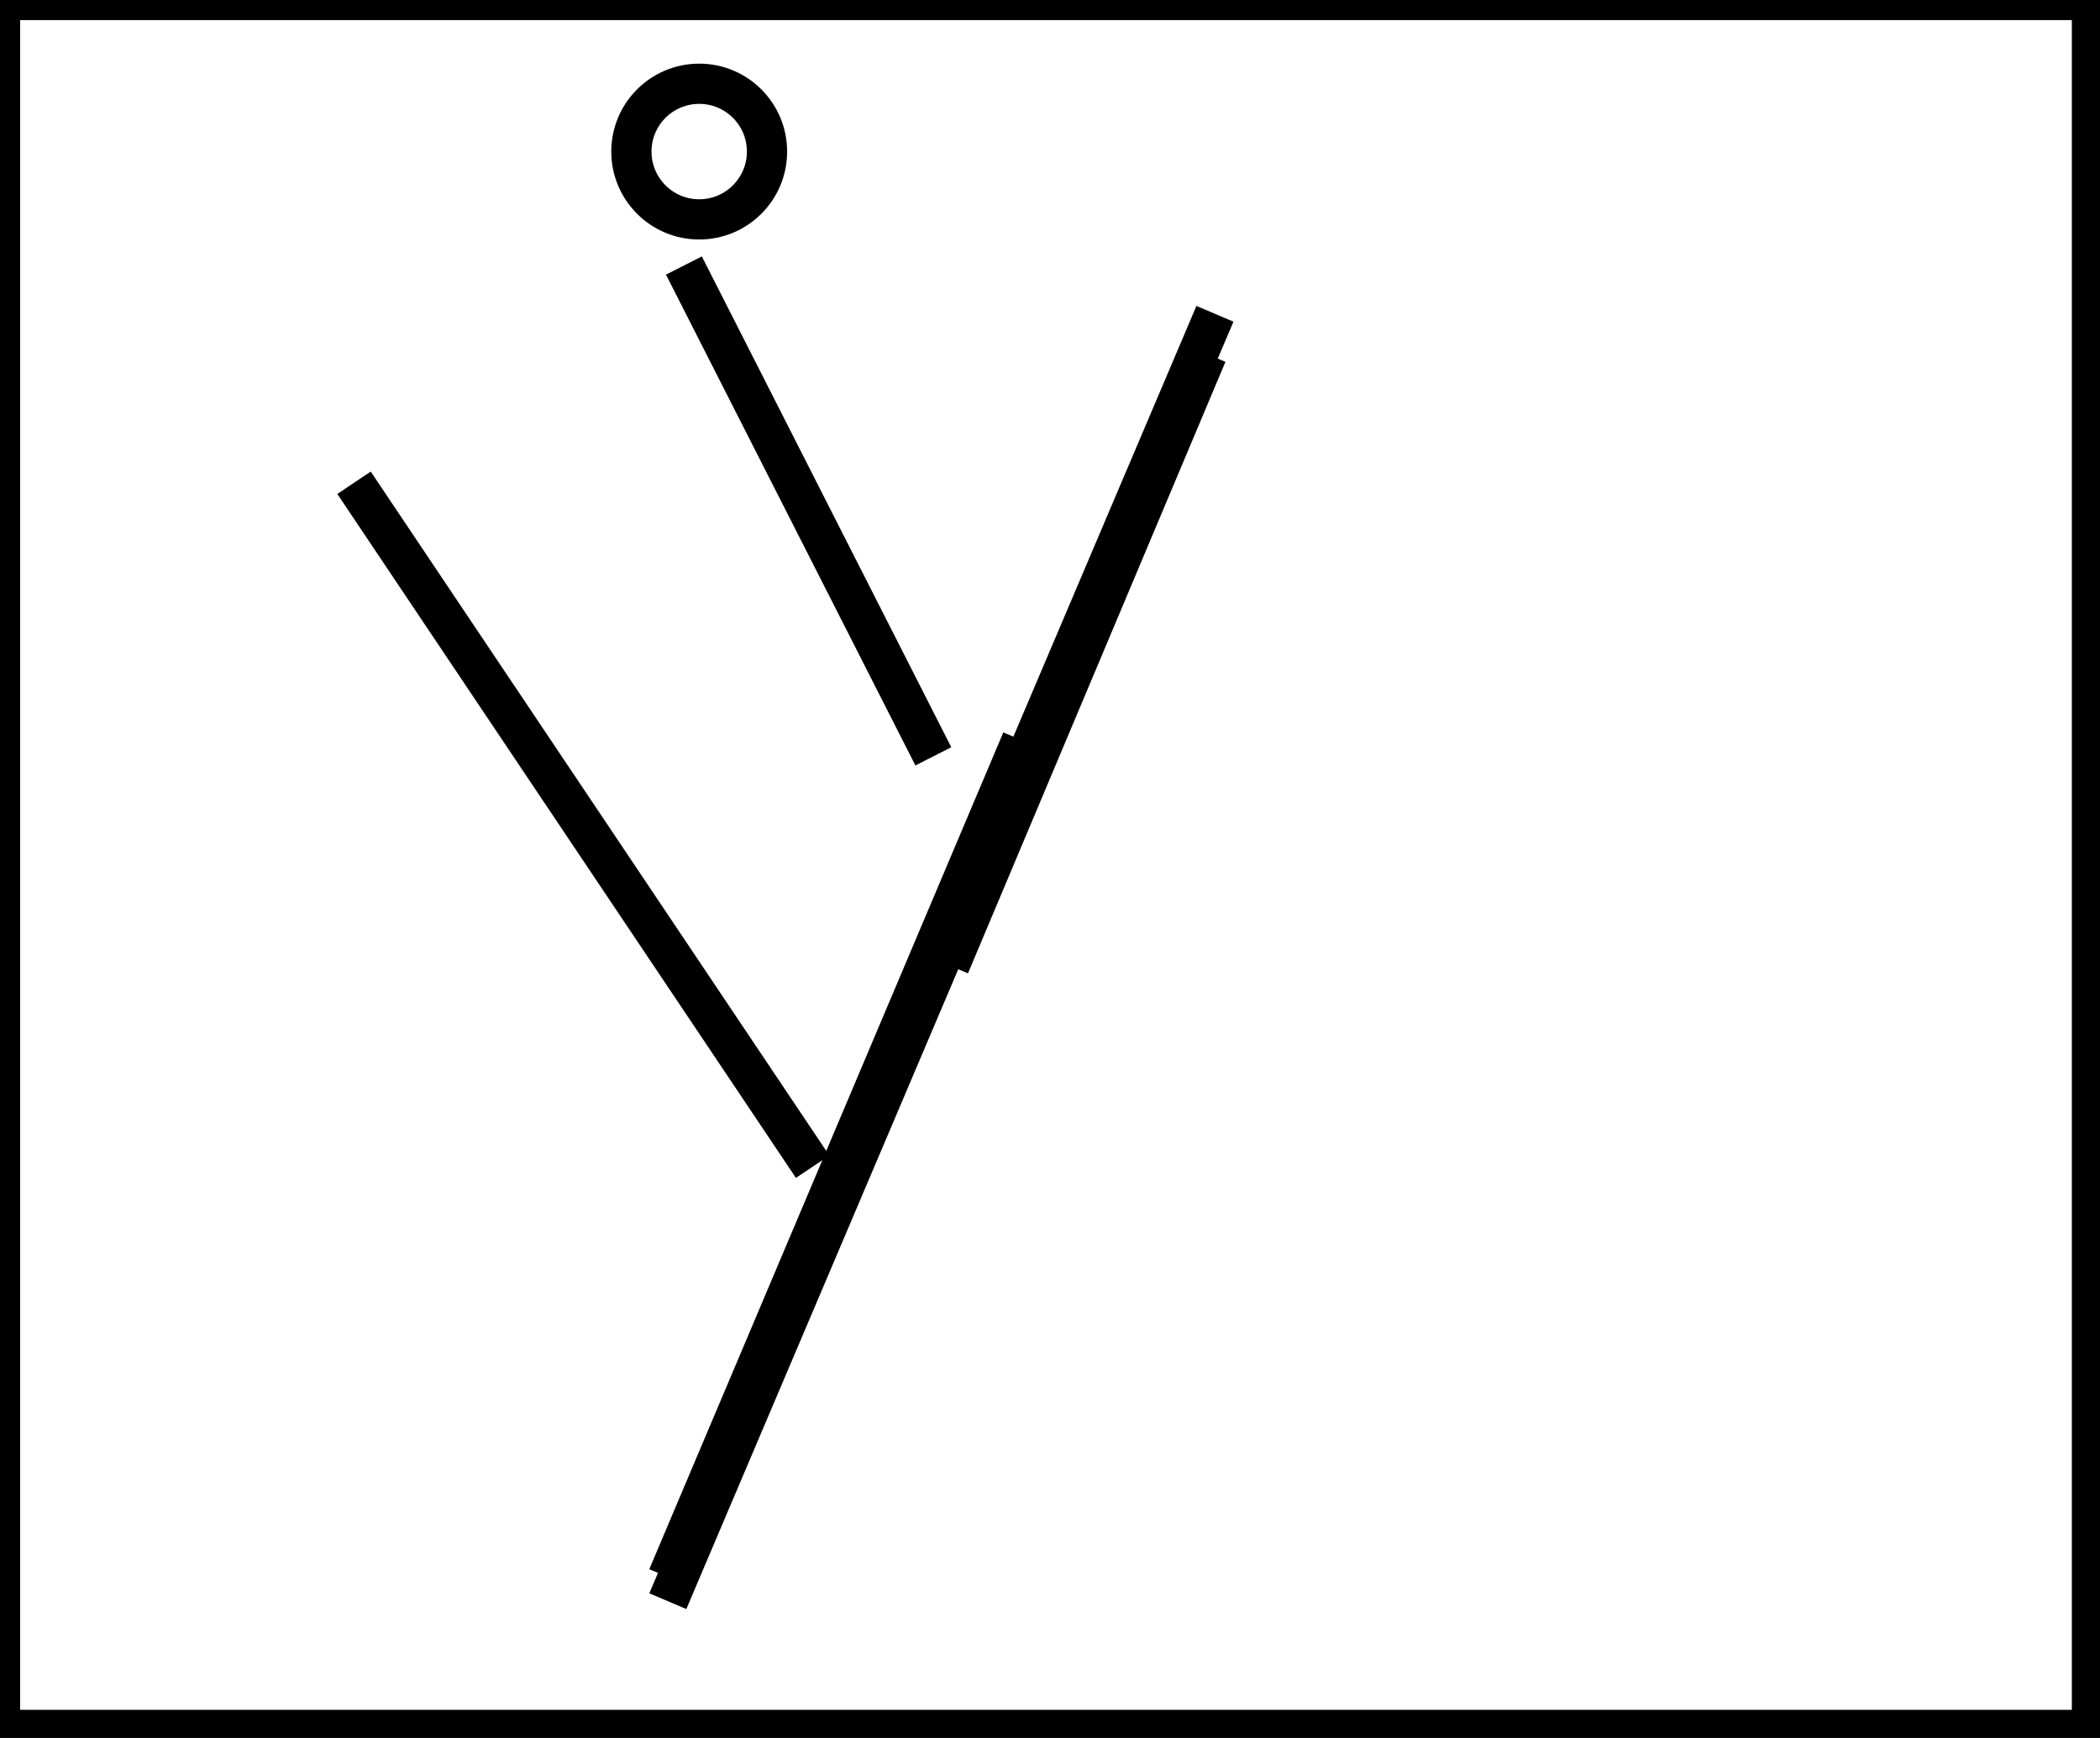 <?xml version="1.0" encoding="utf-8" ?>
<svg baseProfile="full" height="216" version="1.1" width="261" xmlns="http://www.w3.org/2000/svg" xmlns:ev="http://www.w3.org/2001/xml-events" xmlns:xlink="http://www.w3.org/1999/xlink"><defs /><rect fill="white" height="216" width="261" x="0" y="0" /><path d="M 83,199 L 151,39" fill="none" stroke="black" stroke-width="5" /><path d="M 83,196 L 127,92" fill="none" stroke="black" stroke-width="5" /><path d="M 85,33 L 116,94" fill="none" stroke="black" stroke-width="5" /><path d="M 118,120 L 150,44" fill="none" stroke="black" stroke-width="5" /><path d="M 44,60 L 101,145" fill="none" stroke="black" stroke-width="5" /><circle cx="86.901" cy="18.838" fill="none" r="8.428" stroke="black" stroke-width="5" /><path d="M 0,0 L 0,215 L 260,215 L 260,0 Z" fill="none" stroke="black" stroke-width="5" /></svg>